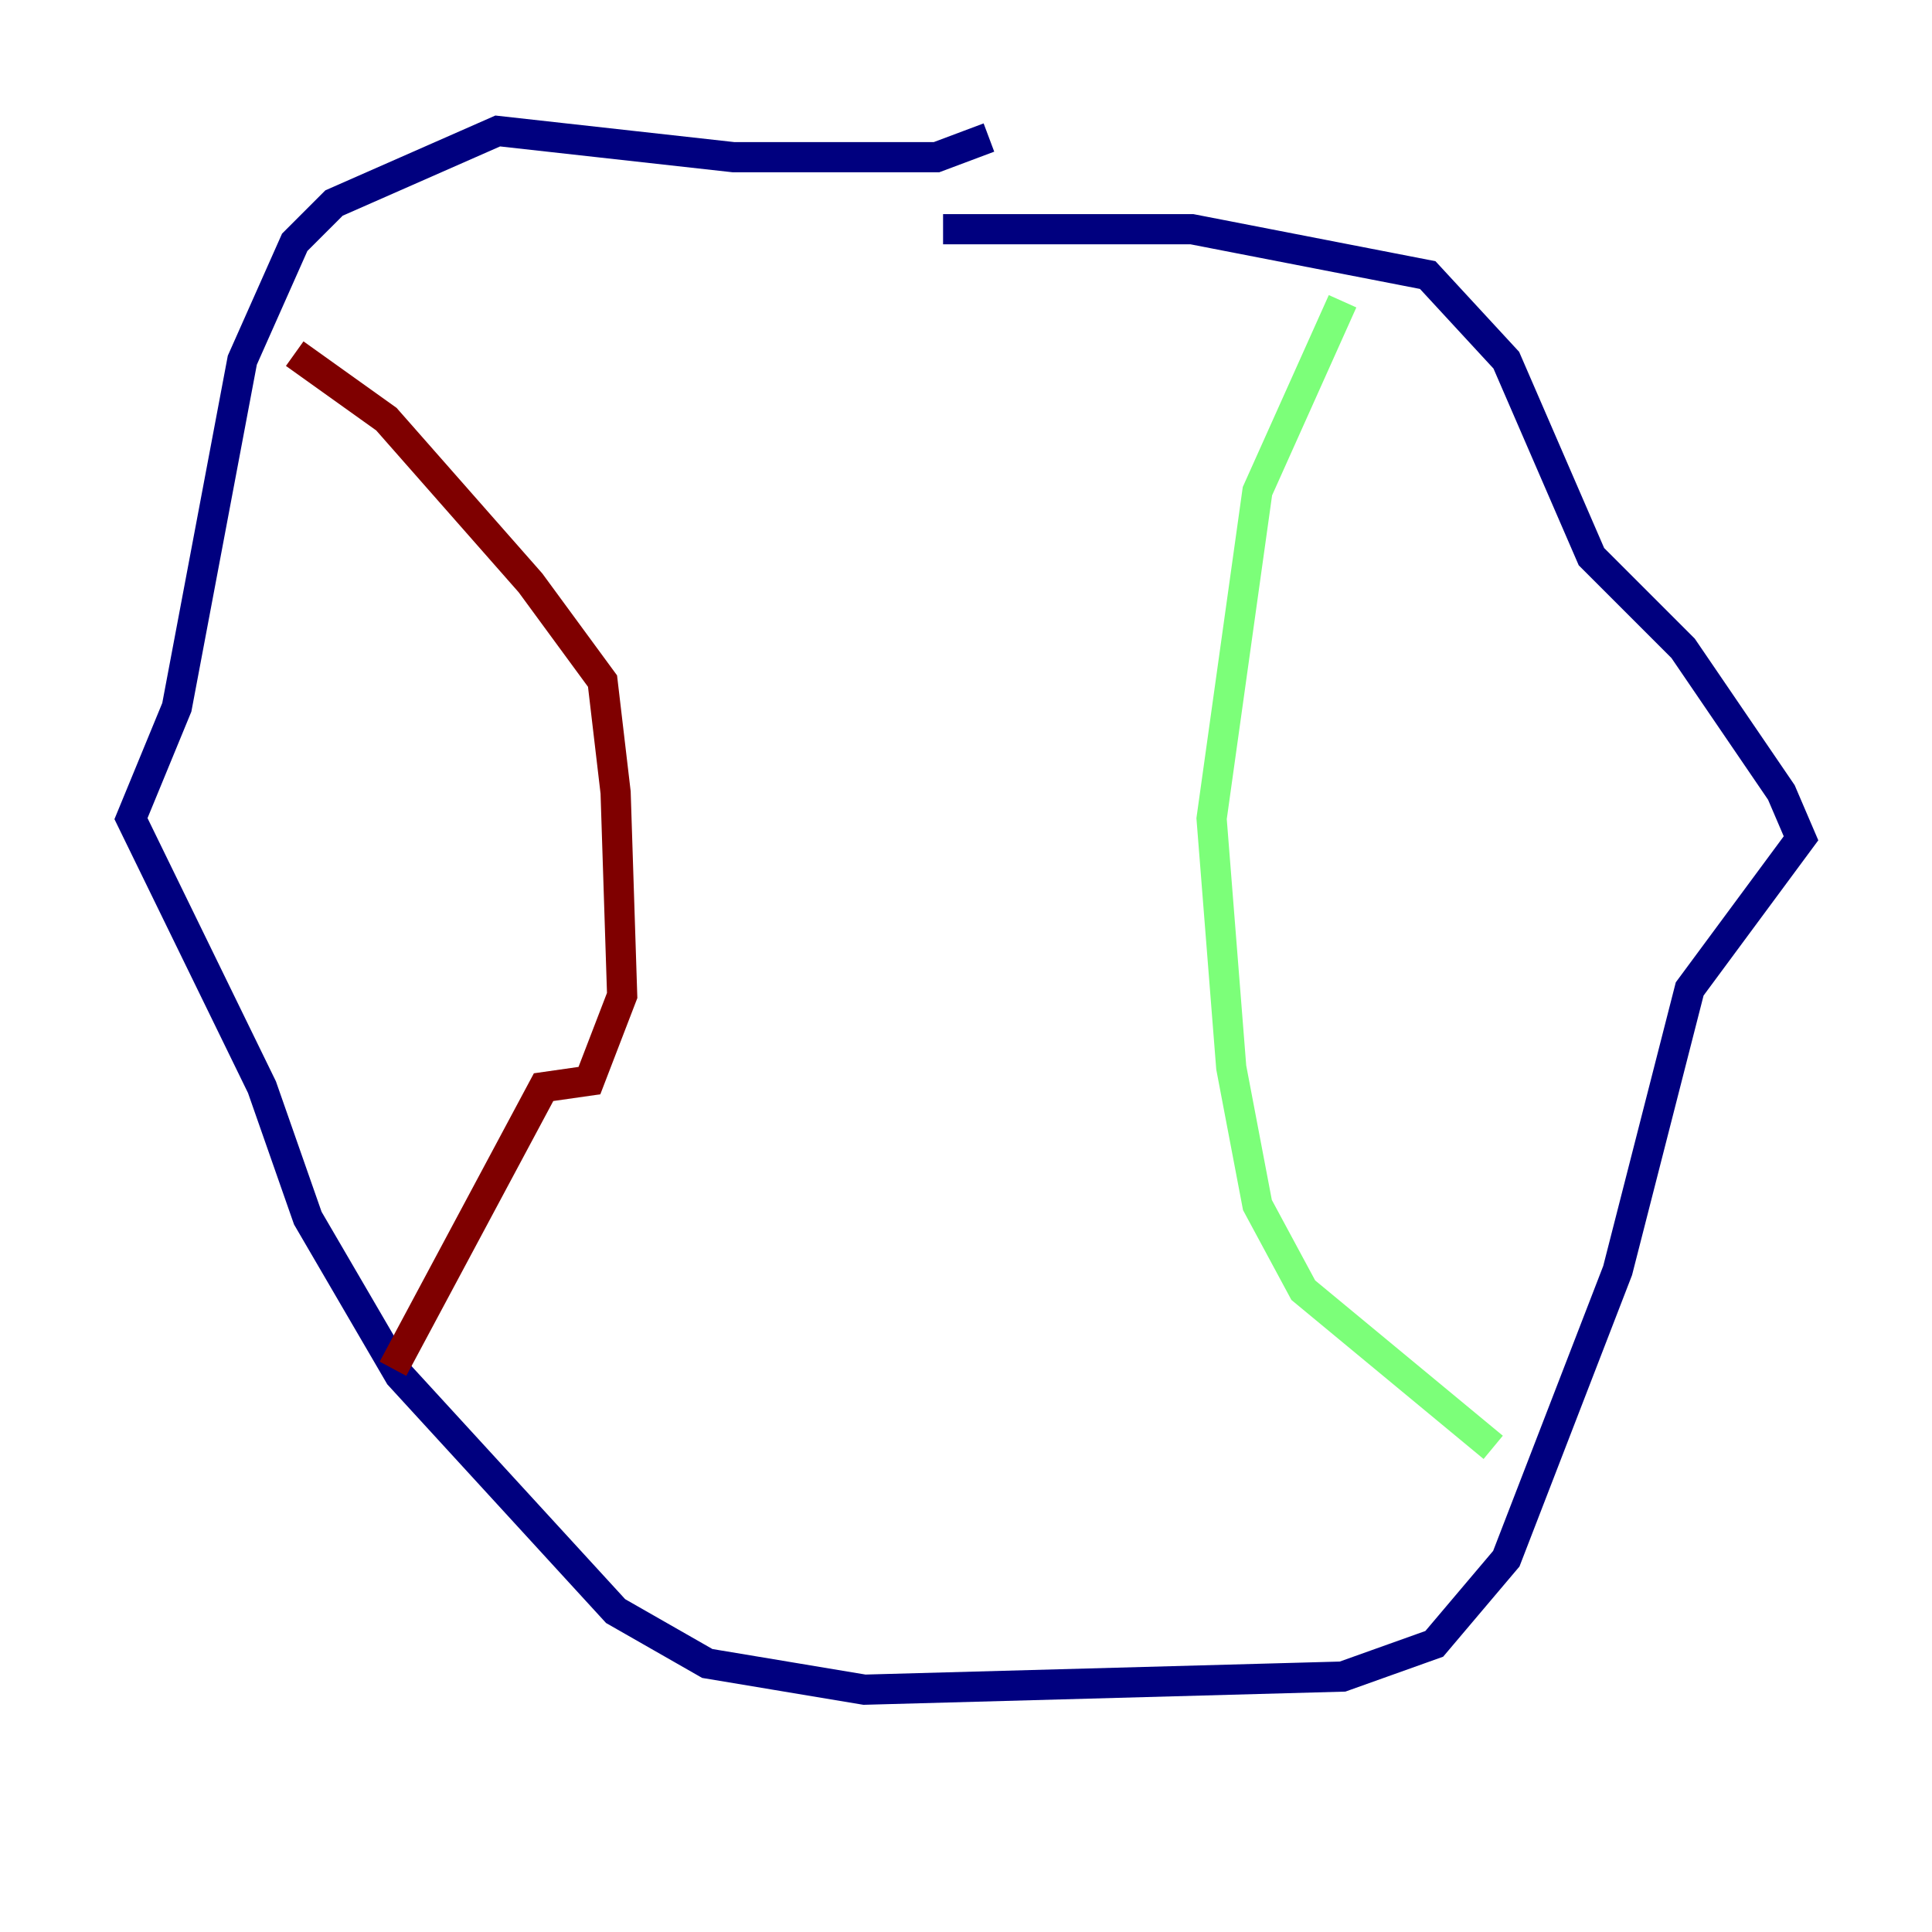 <?xml version="1.0" encoding="utf-8" ?>
<svg baseProfile="tiny" height="128" version="1.2" viewBox="0,0,128,128" width="128" xmlns="http://www.w3.org/2000/svg" xmlns:ev="http://www.w3.org/2001/xml-events" xmlns:xlink="http://www.w3.org/1999/xlink"><defs /><polyline fill="none" points="65.519,9.112 62.047,10.414 48.597,10.414 32.976,8.678 22.129,13.451 19.525,16.054 16.054,23.864 11.715,46.861 8.678,54.237 17.356,72.027 20.393,80.705 26.468,91.119 40.786,106.739 46.861,110.21 57.275,111.946 88.949,111.078 95.024,108.909 99.797,103.268 107.173,84.176 111.946,65.519 119.322,55.539 118.02,52.502 111.512,42.956 105.437,36.881 99.797,23.864 94.59,18.224 78.969,15.186 62.481,15.186" stroke="#00007f" stroke-width="2" /><polyline fill="none" points="88.949,19.959 83.308,32.542 80.271,54.237 81.573,70.725 83.308,79.837 86.346,85.478 98.929,95.891" stroke="#7cff79" stroke-width="2" /><polyline fill="none" points="19.525,23.43 25.6,27.77 35.146,38.617 39.919,45.125 40.786,52.502 41.22,65.953 39.051,71.593 36.014,72.027 26.034,90.685" stroke="#7f0000" stroke-width="2" /></svg>